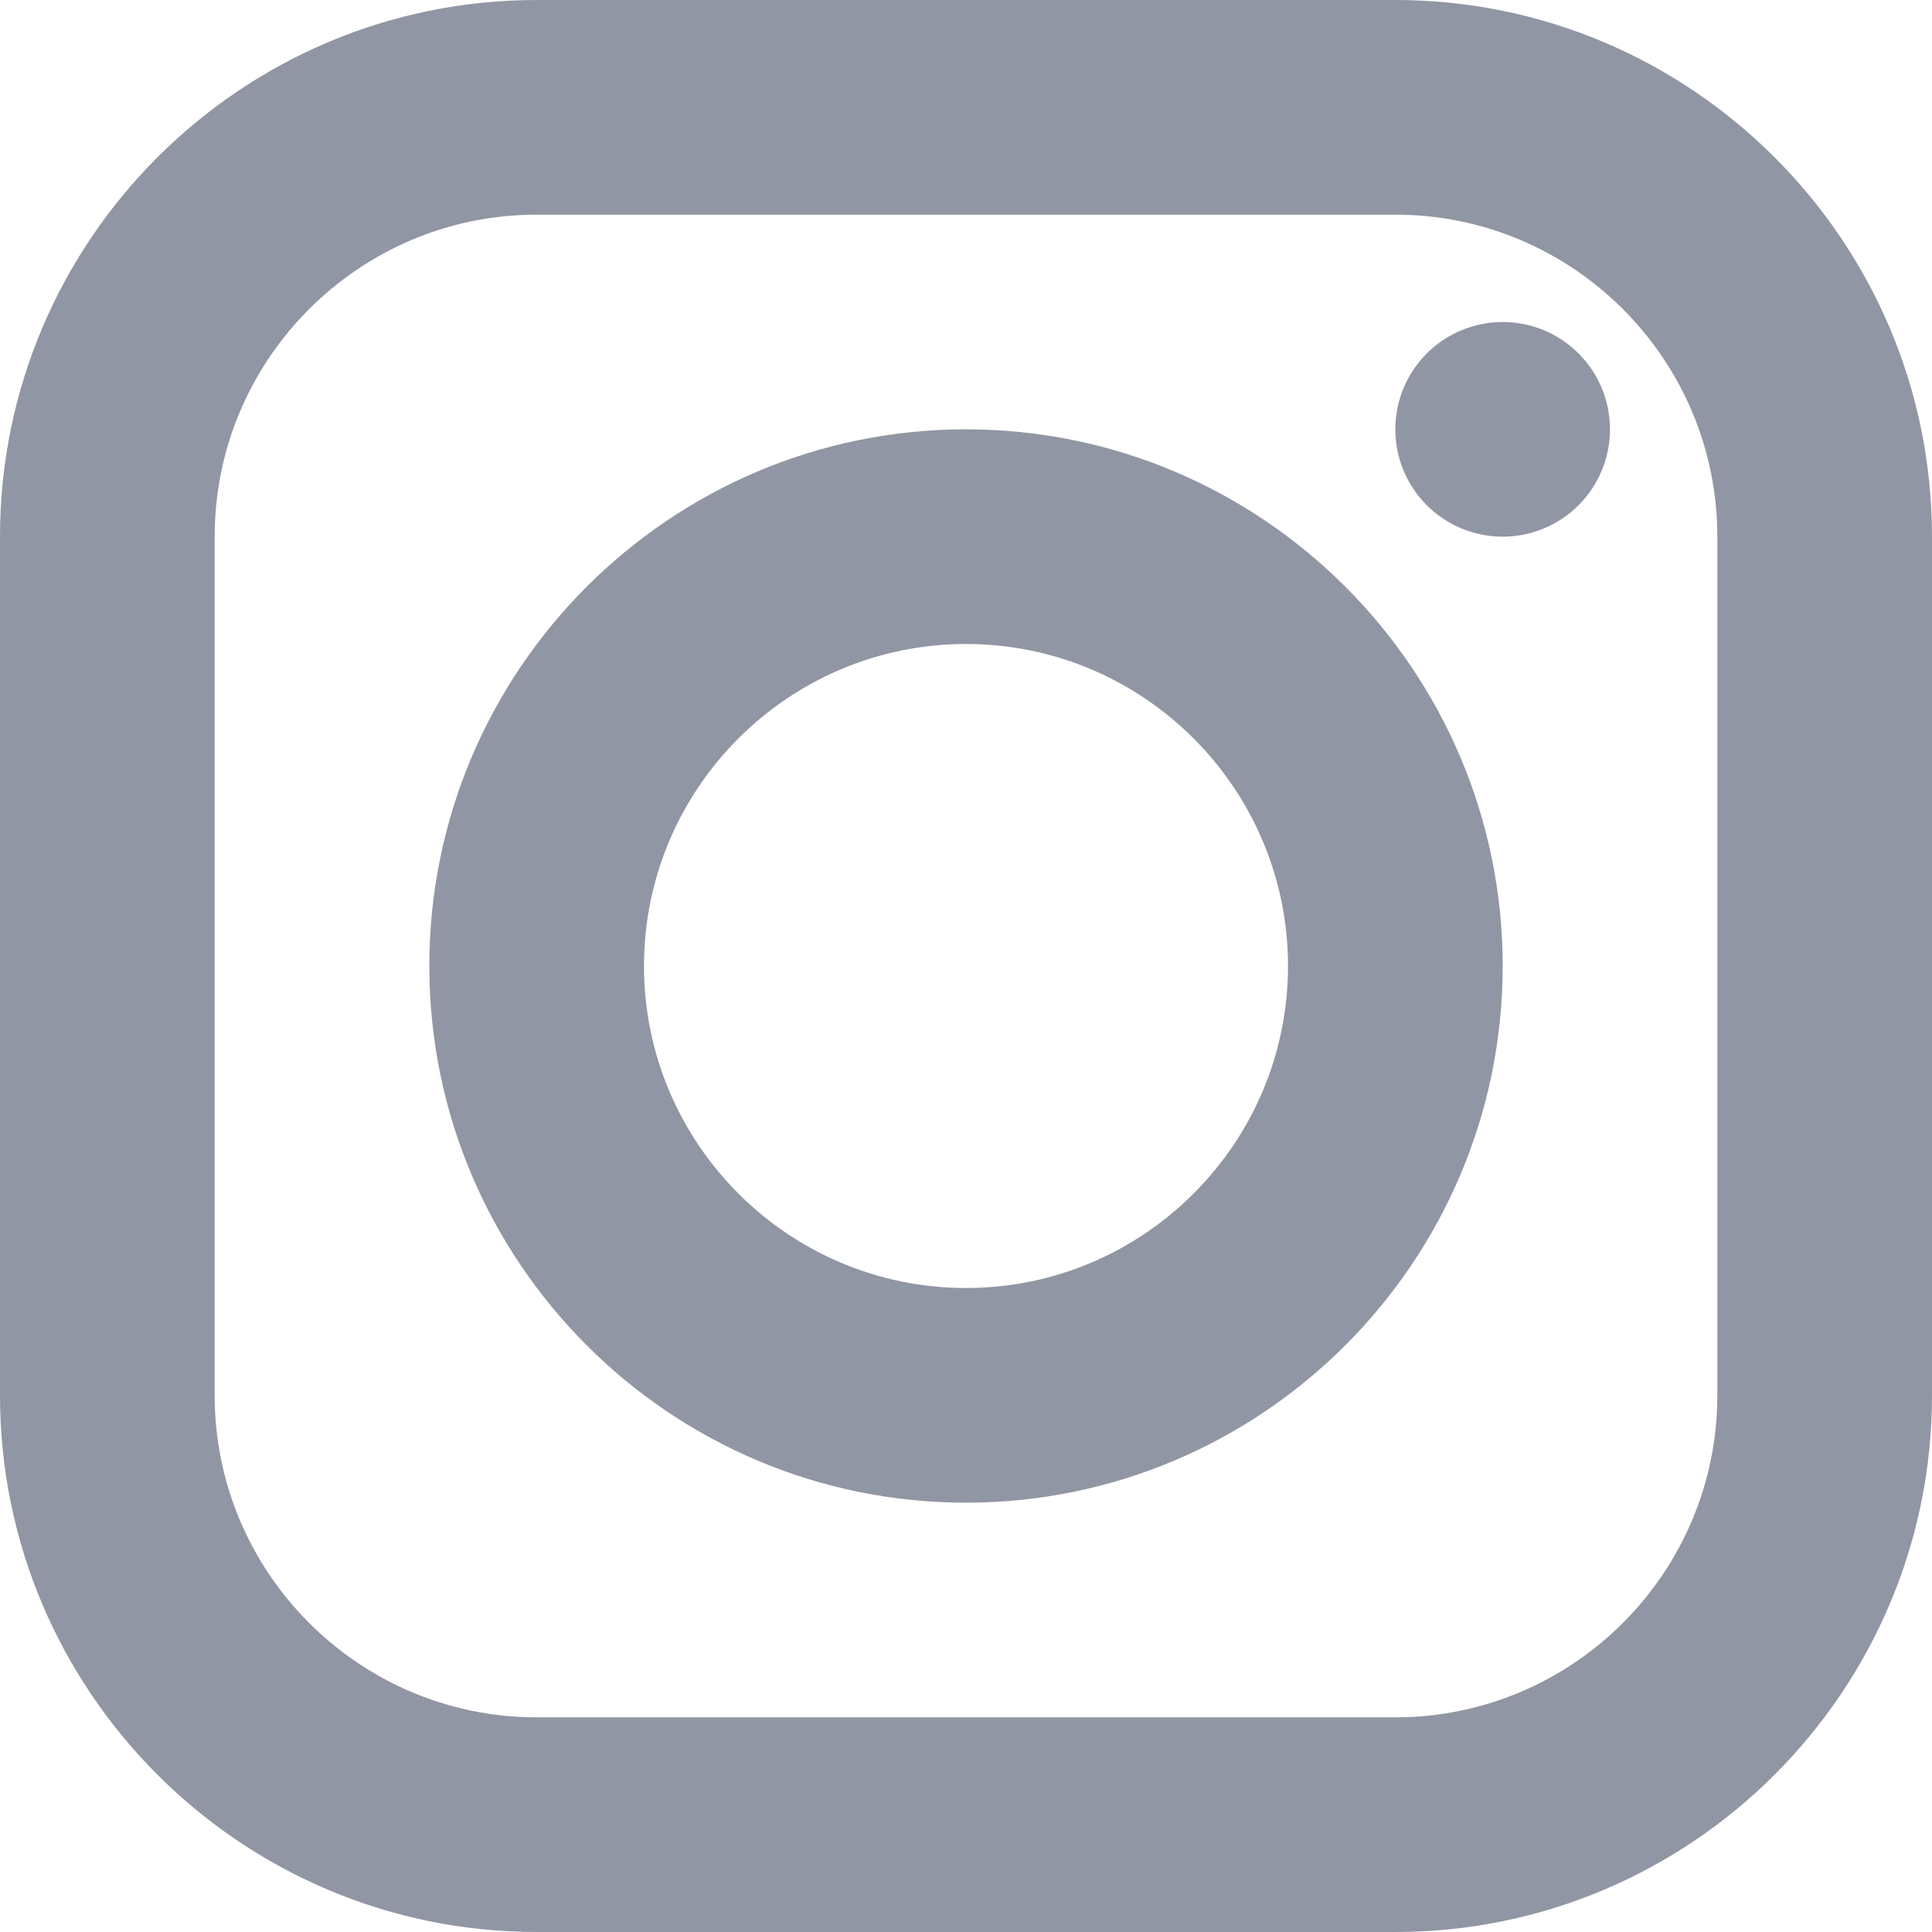<svg width="100" height="100" viewBox="0 0 100 100" fill="none" xmlns="http://www.w3.org/2000/svg">
<path d="M27.778 0C12.461 0 0 12.461 0 27.778V72.222C0 87.539 12.461 100 27.778 100H72.222C87.539 100 100 87.539 100 72.222V27.778C100 12.461 87.539 0 72.222 0H27.778ZM27.778 11.111H72.222C81.411 11.111 88.889 18.589 88.889 27.778V72.222C88.889 81.411 81.411 88.889 72.222 88.889H27.778C18.589 88.889 11.111 81.411 11.111 72.222V27.778C11.111 18.589 18.589 11.111 27.778 11.111ZM77.778 16.667C76.304 16.667 74.891 17.252 73.849 18.294C72.808 19.336 72.222 20.749 72.222 22.222C72.222 23.696 72.808 25.109 73.849 26.151C74.891 27.192 76.304 27.778 77.778 27.778C79.251 27.778 80.664 27.192 81.706 26.151C82.748 25.109 83.333 23.696 83.333 22.222C83.333 20.749 82.748 19.336 81.706 18.294C80.664 17.252 79.251 16.667 77.778 16.667ZM50 22.222C34.683 22.222 22.222 34.683 22.222 50C22.222 65.317 34.683 77.778 50 77.778C65.317 77.778 77.778 65.317 77.778 50C77.778 34.683 65.317 22.222 50 22.222ZM50 33.333C59.189 33.333 66.667 40.811 66.667 50C66.667 59.189 59.189 66.667 50 66.667C40.811 66.667 33.333 59.189 33.333 50C33.333 40.811 40.811 33.333 50 33.333Z" fill="#9096A3"/>
</svg>
